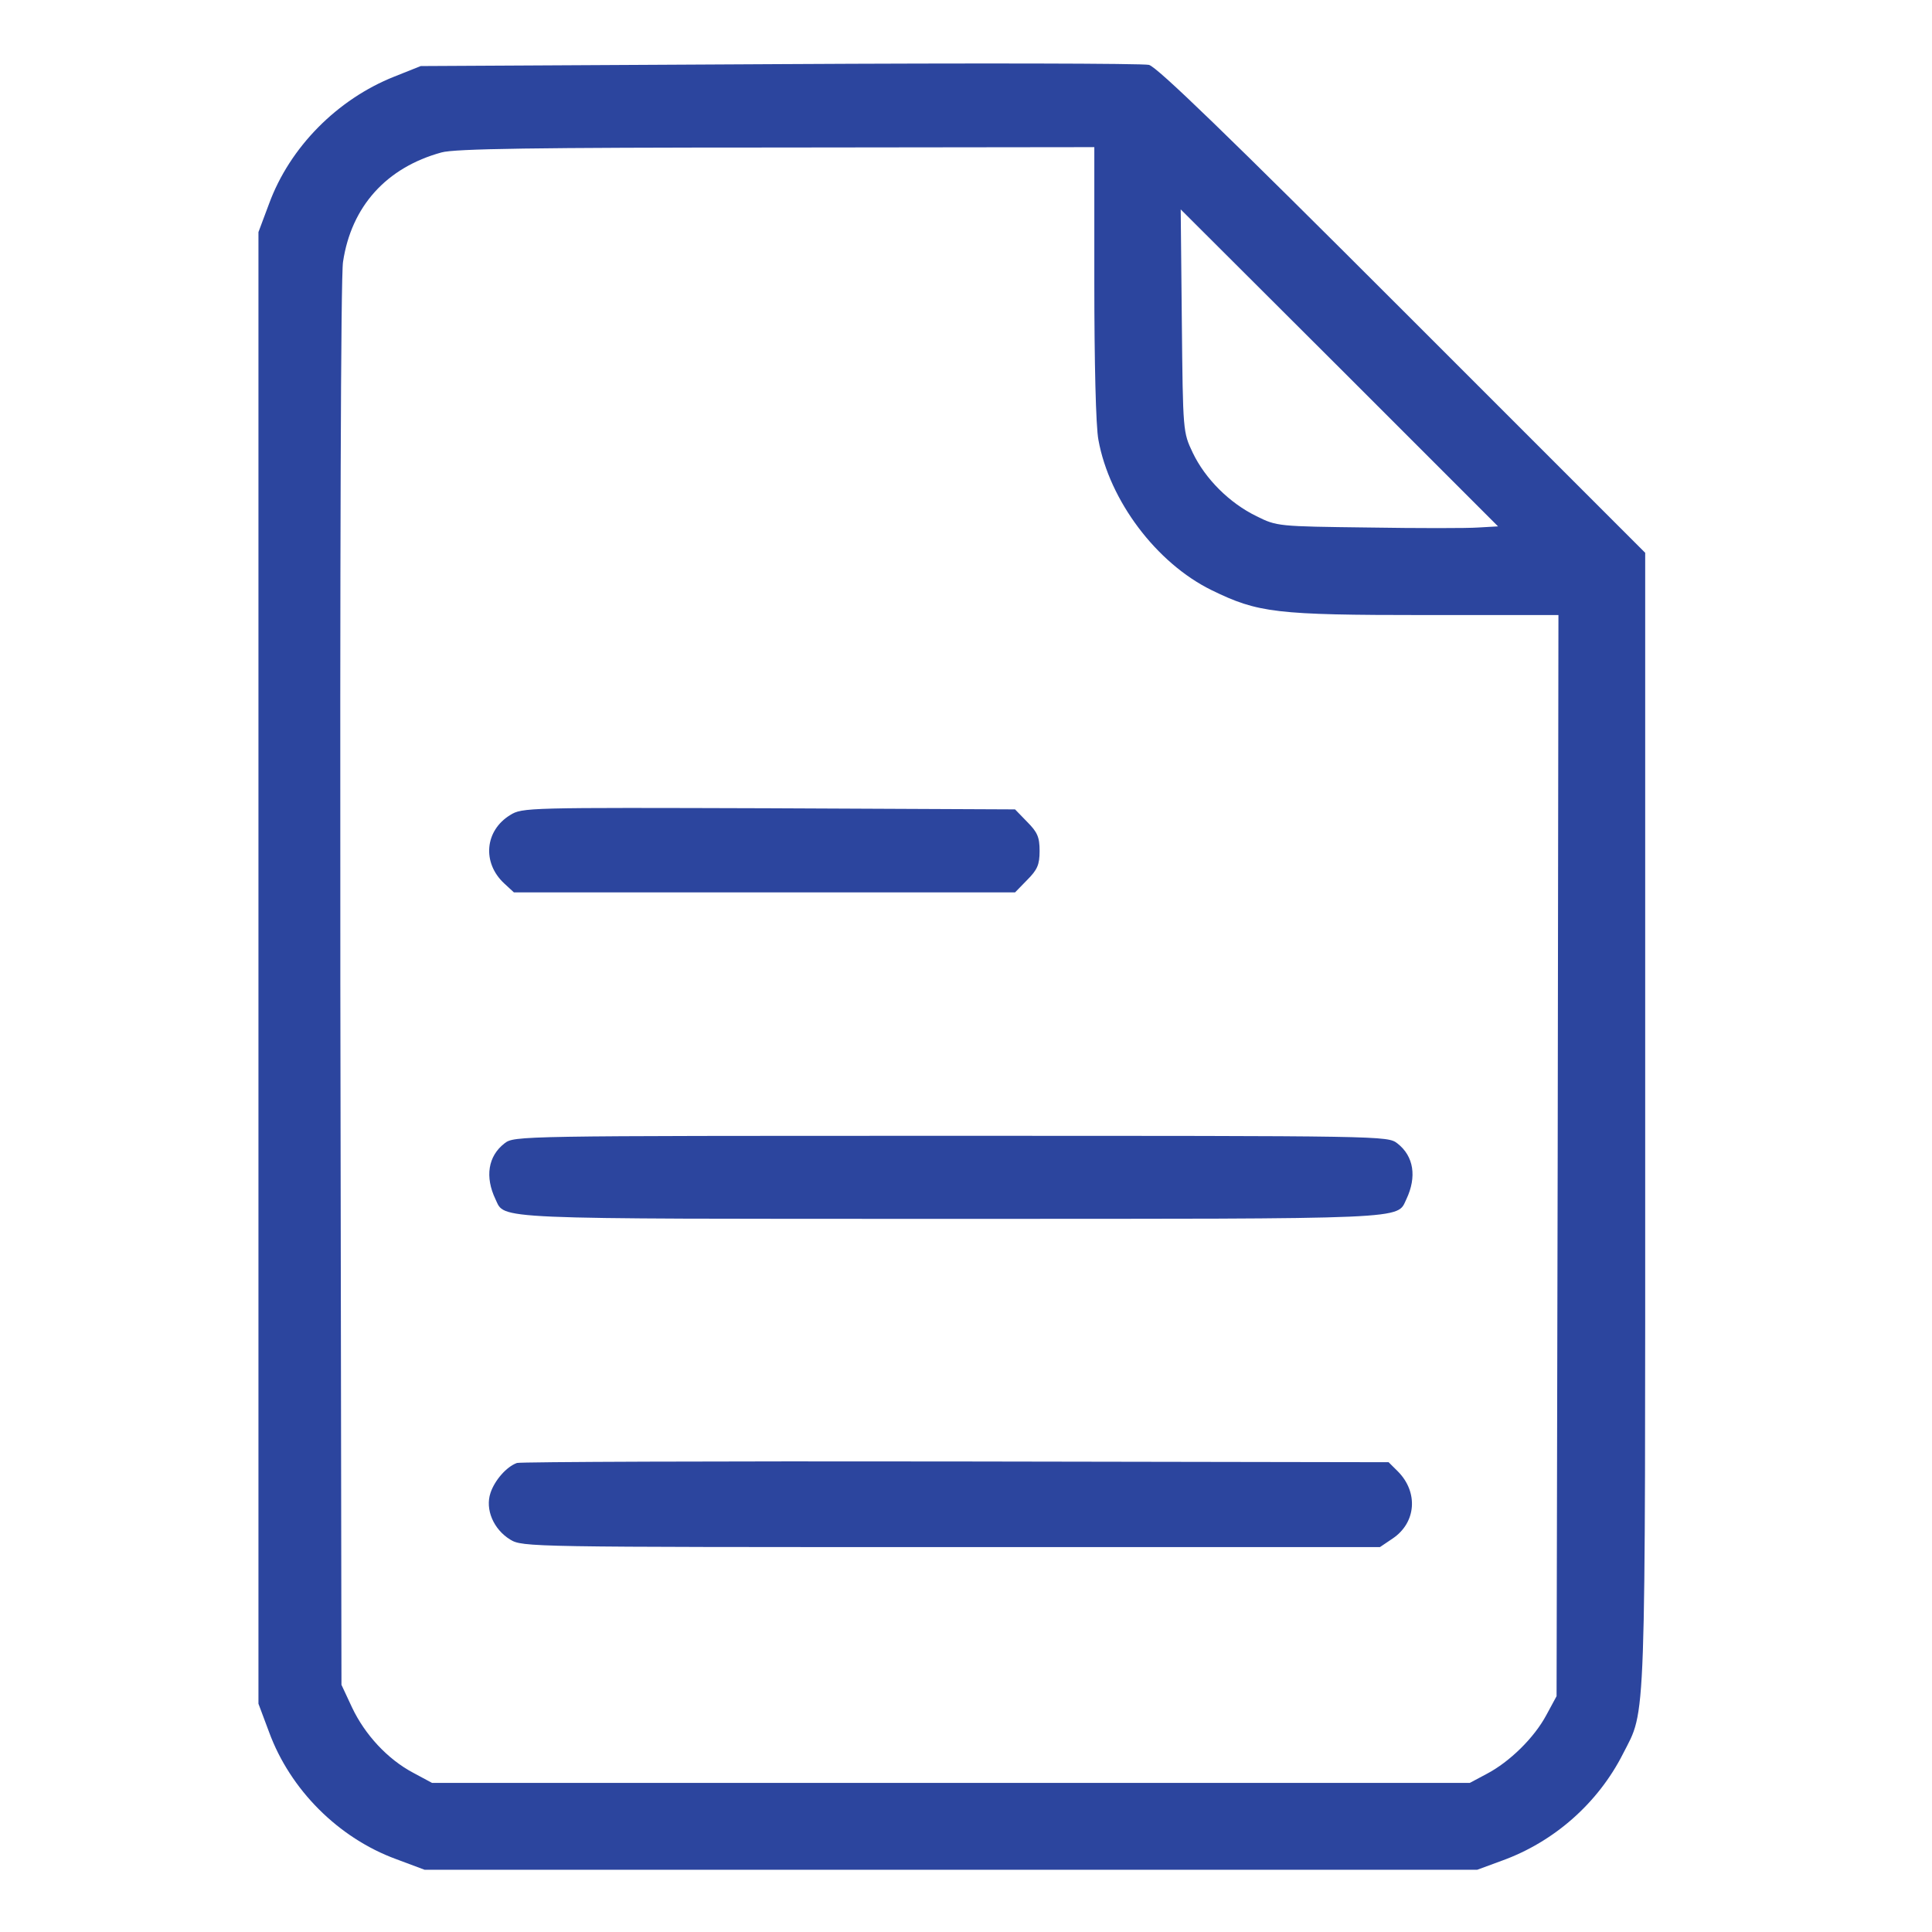 <svg width="31" height="31" viewBox="0 0 31 31" fill="none" xmlns="http://www.w3.org/2000/svg">
<path d="M12.503 1.029L6.751 1.06L6.327 1.229C5.413 1.592 4.65 2.361 4.317 3.27L4.147 3.724V15.53V27.337L4.317 27.791C4.656 28.717 5.431 29.492 6.357 29.831L6.812 30.001H15.258H23.704L24.098 29.856C24.939 29.553 25.642 28.929 26.041 28.142C26.417 27.404 26.398 27.894 26.398 17.952V8.87L22.511 4.983C19.69 2.162 18.57 1.078 18.436 1.041C18.34 1.017 15.669 1.011 12.503 1.029ZM17.559 4.529C17.559 5.806 17.583 6.848 17.625 7.06C17.801 8.029 18.552 9.034 19.442 9.47C20.186 9.833 20.465 9.869 22.875 9.869H25.006L24.994 18.54L24.976 27.216L24.812 27.519C24.618 27.882 24.225 28.269 23.855 28.463L23.583 28.608H15.258H6.933L6.63 28.445C6.218 28.227 5.855 27.833 5.649 27.398L5.479 27.034L5.461 15.803C5.455 9.07 5.467 4.426 5.504 4.202C5.637 3.312 6.2 2.688 7.084 2.446C7.29 2.386 8.598 2.367 12.46 2.367L17.559 2.361V4.529ZM23.722 8.464C23.547 8.477 22.747 8.477 21.948 8.464C20.507 8.446 20.489 8.446 20.162 8.283C19.726 8.071 19.339 7.683 19.139 7.266C18.981 6.933 18.981 6.933 18.963 5.146L18.945 3.36L21.494 5.903L24.037 8.446L23.722 8.464Z" fill="#2C459E"/>
<path d="M8.186 13.078C7.78 13.326 7.732 13.841 8.089 14.174L8.246 14.319H12.267H16.287L16.481 14.12C16.644 13.956 16.681 13.877 16.681 13.653C16.681 13.429 16.644 13.351 16.481 13.187L16.287 12.987L12.333 12.969C8.458 12.957 8.38 12.957 8.186 13.078Z" fill="#2C459E"/>
<path d="M8.095 18.346C7.829 18.552 7.78 18.885 7.95 19.242C8.107 19.569 7.798 19.557 15.258 19.557C22.717 19.557 22.408 19.569 22.566 19.242C22.735 18.885 22.687 18.552 22.421 18.346C22.263 18.225 22.227 18.225 15.258 18.225C8.289 18.225 8.253 18.225 8.095 18.346Z" fill="#2C459E"/>
<path d="M8.295 23.474C8.125 23.535 7.938 23.753 7.871 23.952C7.78 24.219 7.92 24.54 8.186 24.703C8.386 24.824 8.471 24.824 15.264 24.824H22.142L22.348 24.685C22.723 24.431 22.76 23.946 22.433 23.613L22.281 23.462L15.331 23.45C11.51 23.444 8.343 23.456 8.295 23.474Z" fill="#2C459E"/>
</svg>
